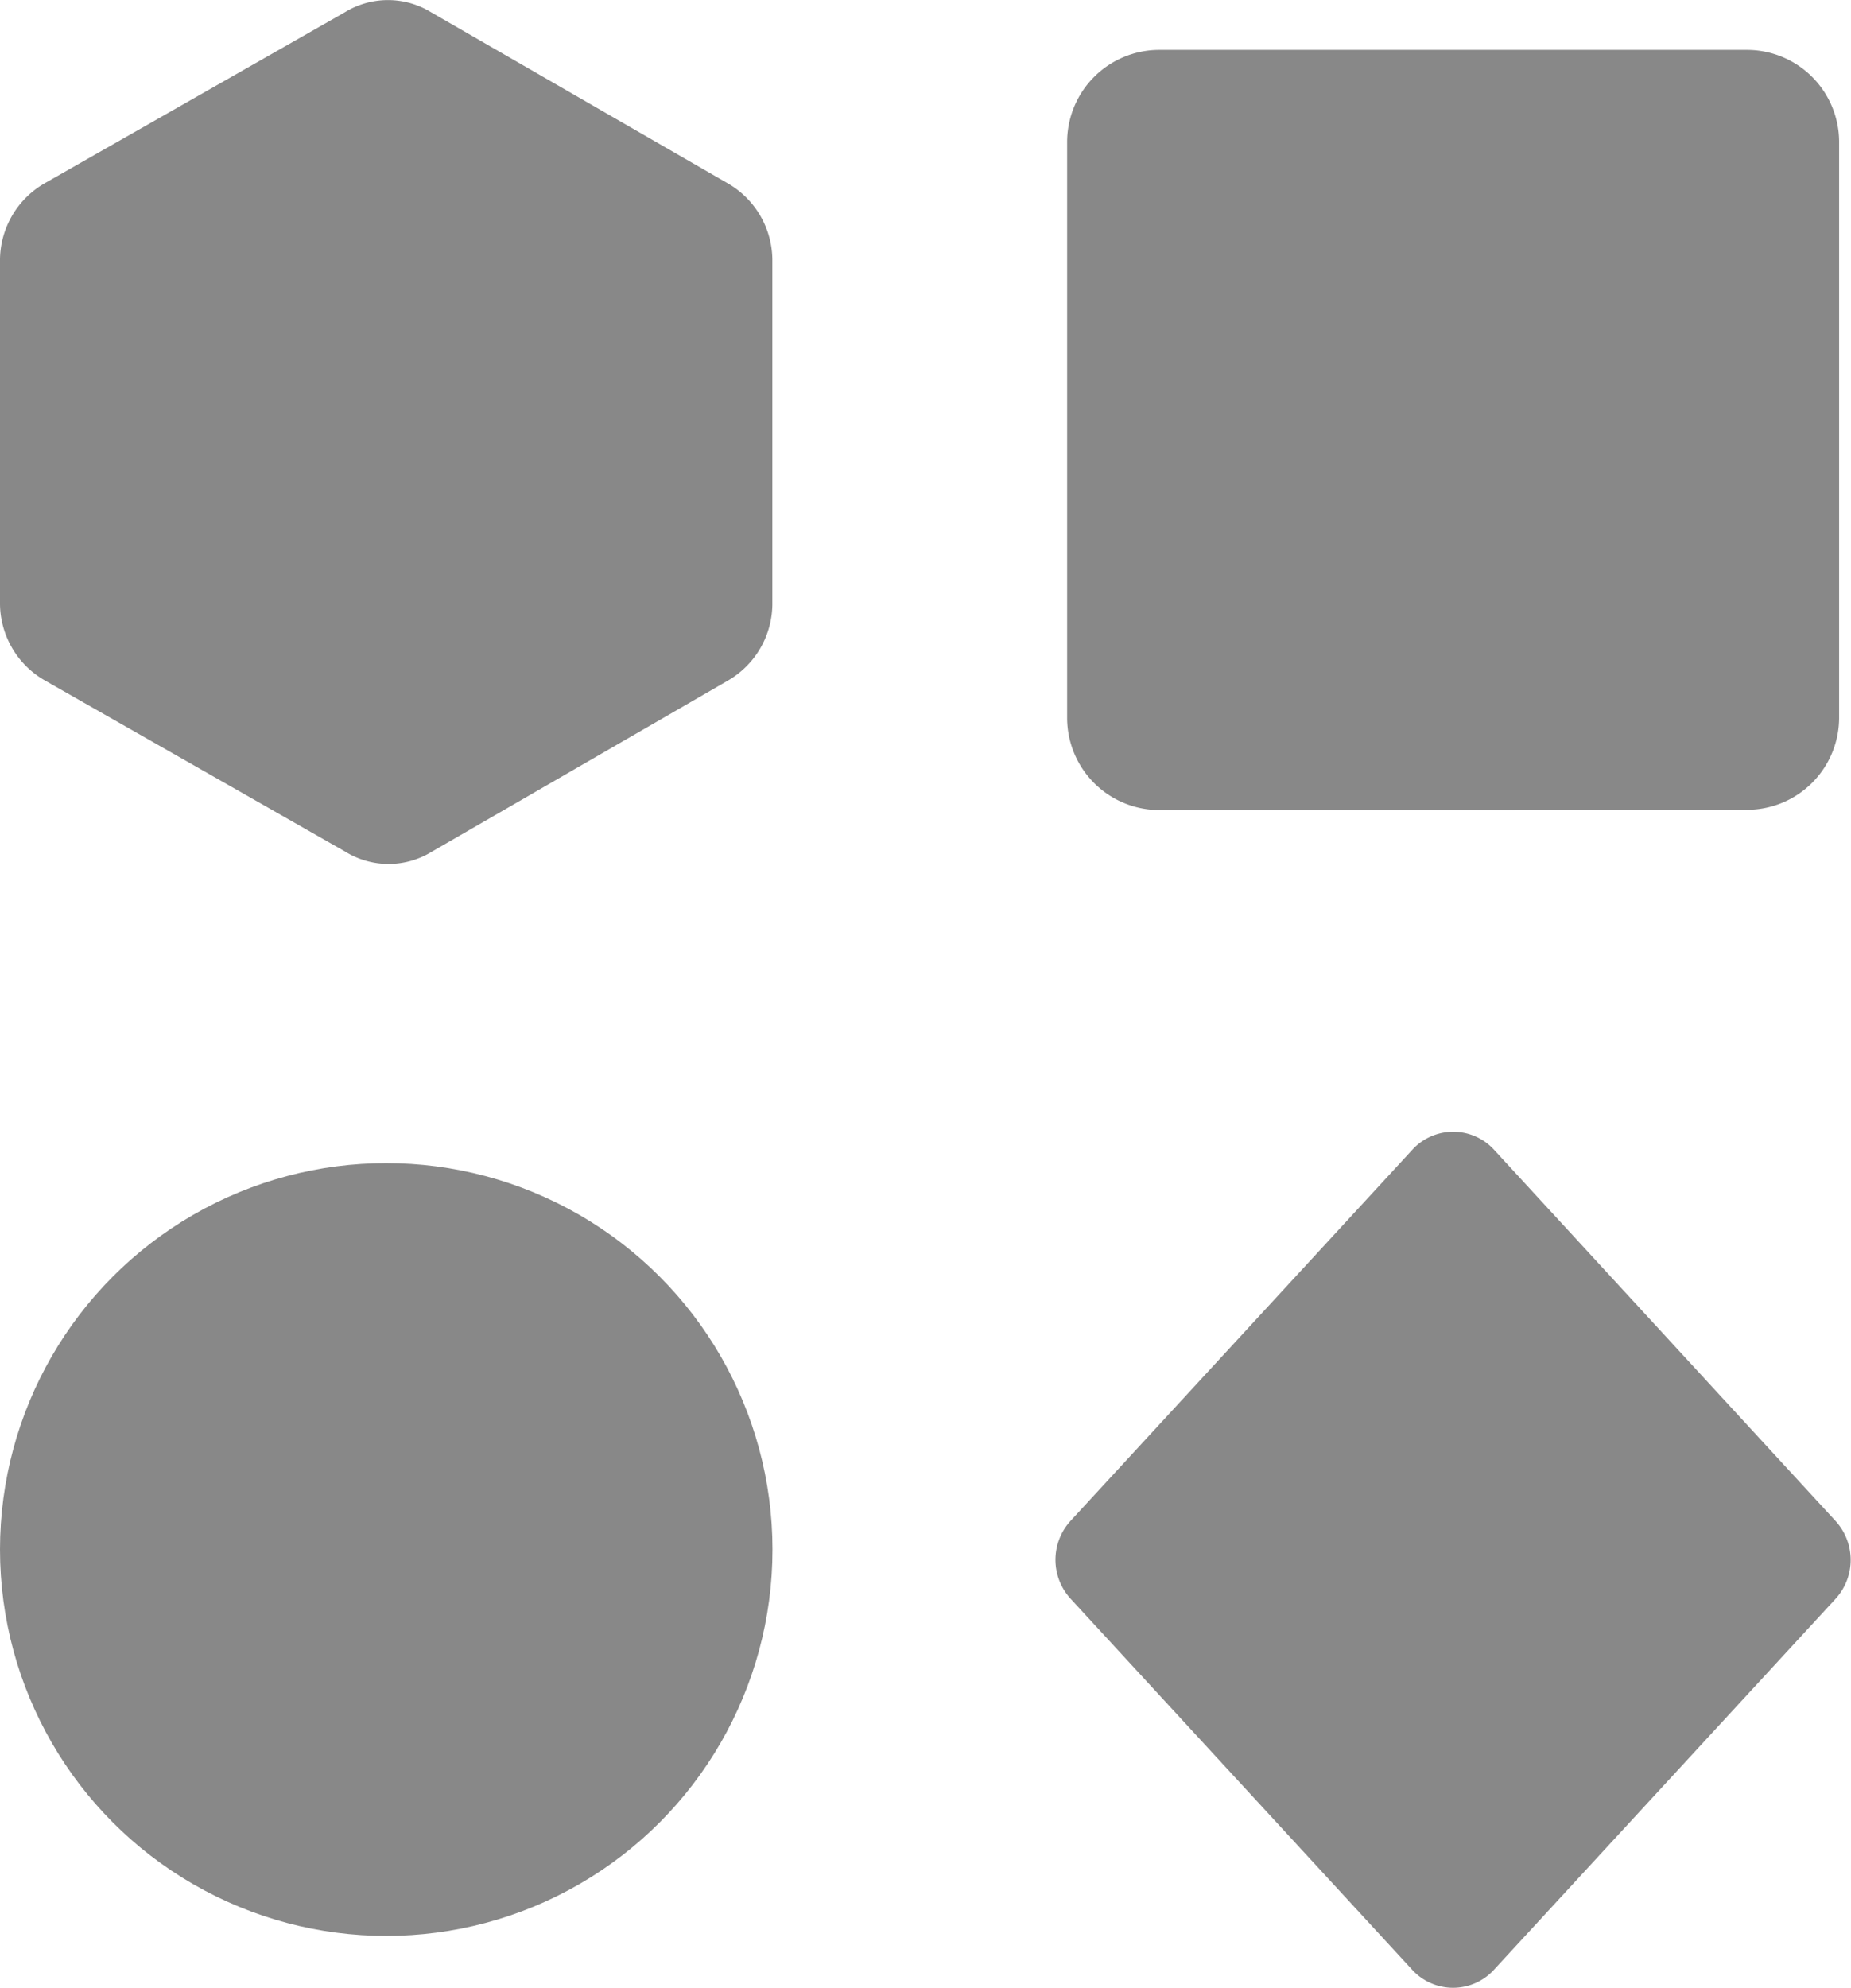 <svg xmlns="http://www.w3.org/2000/svg" width="14.957" height="16.056" viewBox="0 0 14.957 16.056">
  <g id="all-svgrepo-com" transform="translate(-3.7 -2.1)">
    <path id="Tracé_10" data-name="Tracé 10" d="M30.138,9.44A.745.745,0,0,1,29.4,8.7V4.038a.745.745,0,0,1,.738-.738H34.9a.745.745,0,0,1,.738.738V8.7a.745.745,0,0,1-.738.738Z" transform="translate(-17.077 -0.797)" fill="#888"/>
    <path id="Tracé_11" data-name="Tracé 11" d="M32,29.5l-2.751,2.986a.466.466,0,0,0,0,.638L32,36.111a.448.448,0,0,0,.671,0l2.751-2.986a.466.466,0,0,0,0-.638L32.673,29.5A.448.448,0,0,0,32,29.5Z" transform="translate(-16.894 -18.106)" fill="#888"/>
    <circle id="Ellipse_1" data-name="Ellipse 1" cx="3.121" cy="3.121" r="3.121" transform="translate(3.7 11.495)" fill="#888"/>
    <path id="Tracé_12" data-name="Tracé 12" d="M4.069,3.576,6.485,2.2a.666.666,0,0,1,.7,0L9.572,3.576a.719.719,0,0,1,.369.638V6.965a.719.719,0,0,1-.369.638L7.19,8.979a.666.666,0,0,1-.7,0L4.069,7.6A.719.719,0,0,1,3.7,6.965V4.214A.719.719,0,0,1,4.069,3.576Z" transform="translate(0)" fill="#888"/>
  </g>
</svg>
